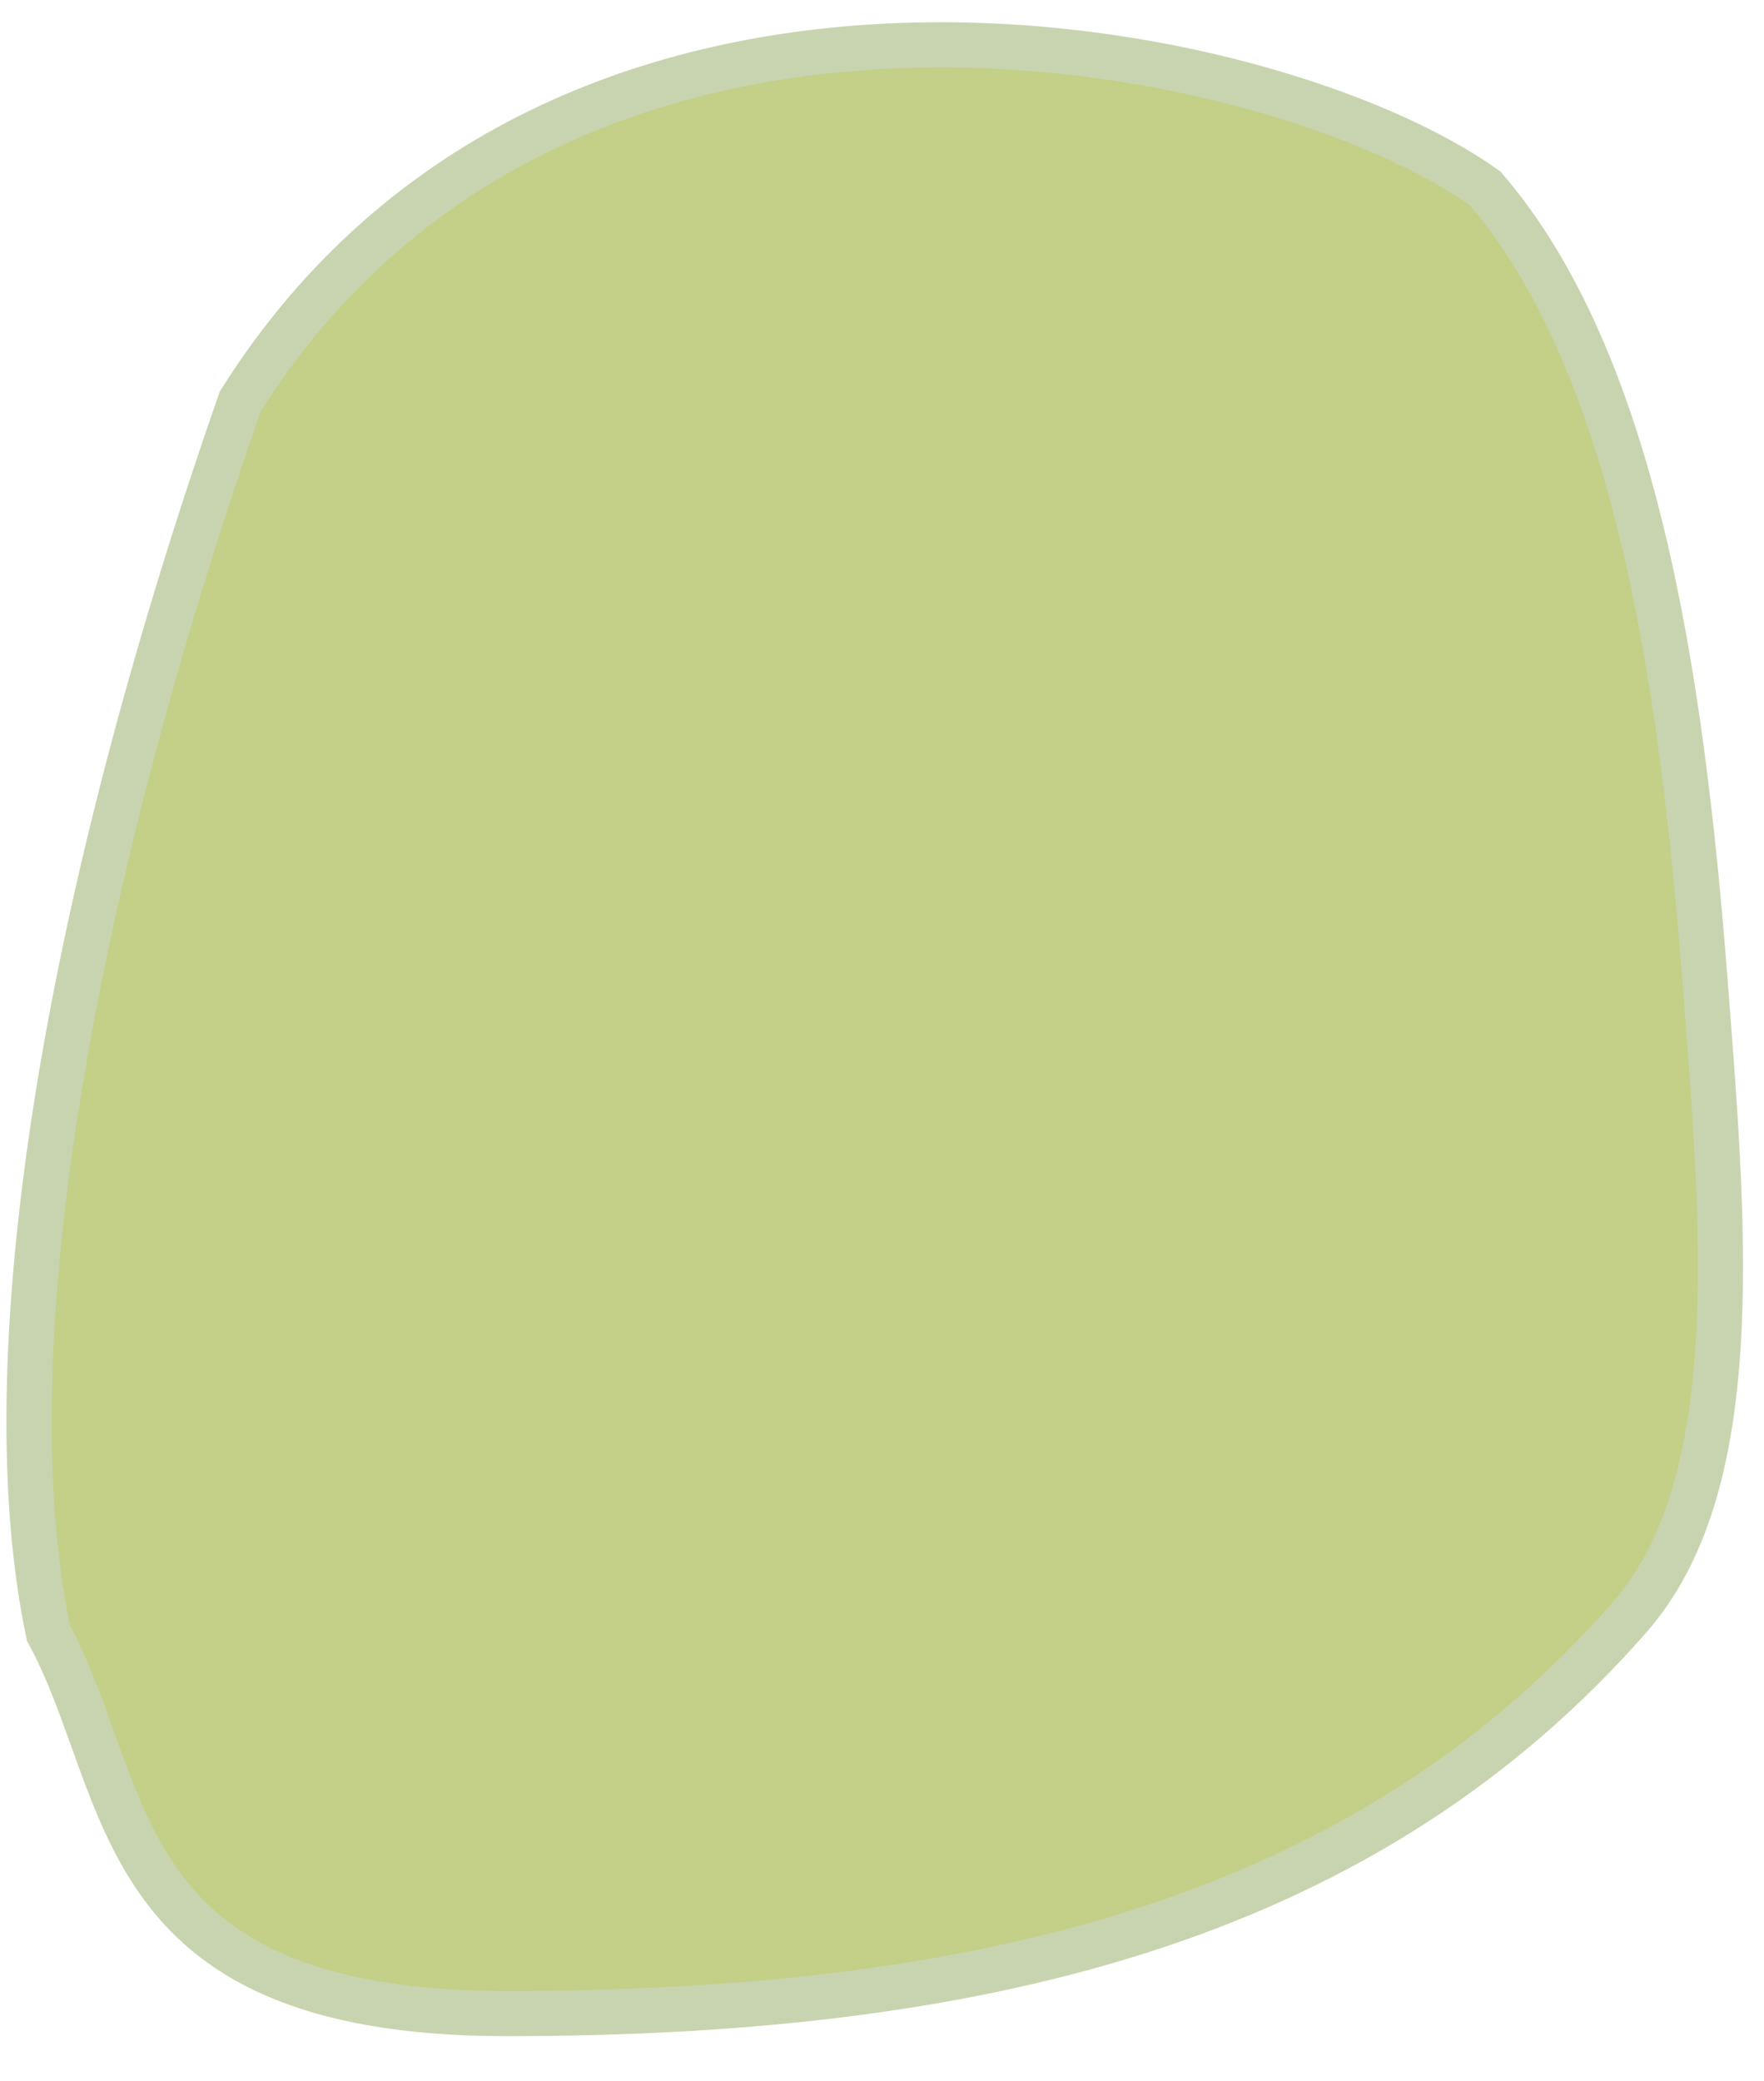 <svg width="39" height="46" viewBox="0 0 39 46" fill="none" xmlns="http://www.w3.org/2000/svg">
<path d="M36.026 35.755C30.307 42.278 22.082 44.513 11.198 44.513C6.66 44.513 4.657 43.209 3.524 41.615C2.939 40.792 2.562 39.86 2.208 38.888C2.155 38.743 2.103 38.597 2.05 38.45C1.765 37.654 1.471 36.833 1.07 36.098C0.397 32.887 0.545 28.69 1.322 23.979C2.101 19.258 3.505 14.056 5.31 8.877C8.862 3.229 14.533 1.192 19.965 1.006C25.401 0.82 30.501 2.493 32.834 4.164C34.467 6.062 35.553 8.718 36.296 11.774C37.043 14.848 37.431 18.282 37.695 21.668L37.7 21.743C37.925 24.619 38.142 27.397 37.979 29.839C37.814 32.306 37.266 34.341 36.026 35.755Z" fill="#C4CF87" stroke="#C8D4AF"/>
</svg>
